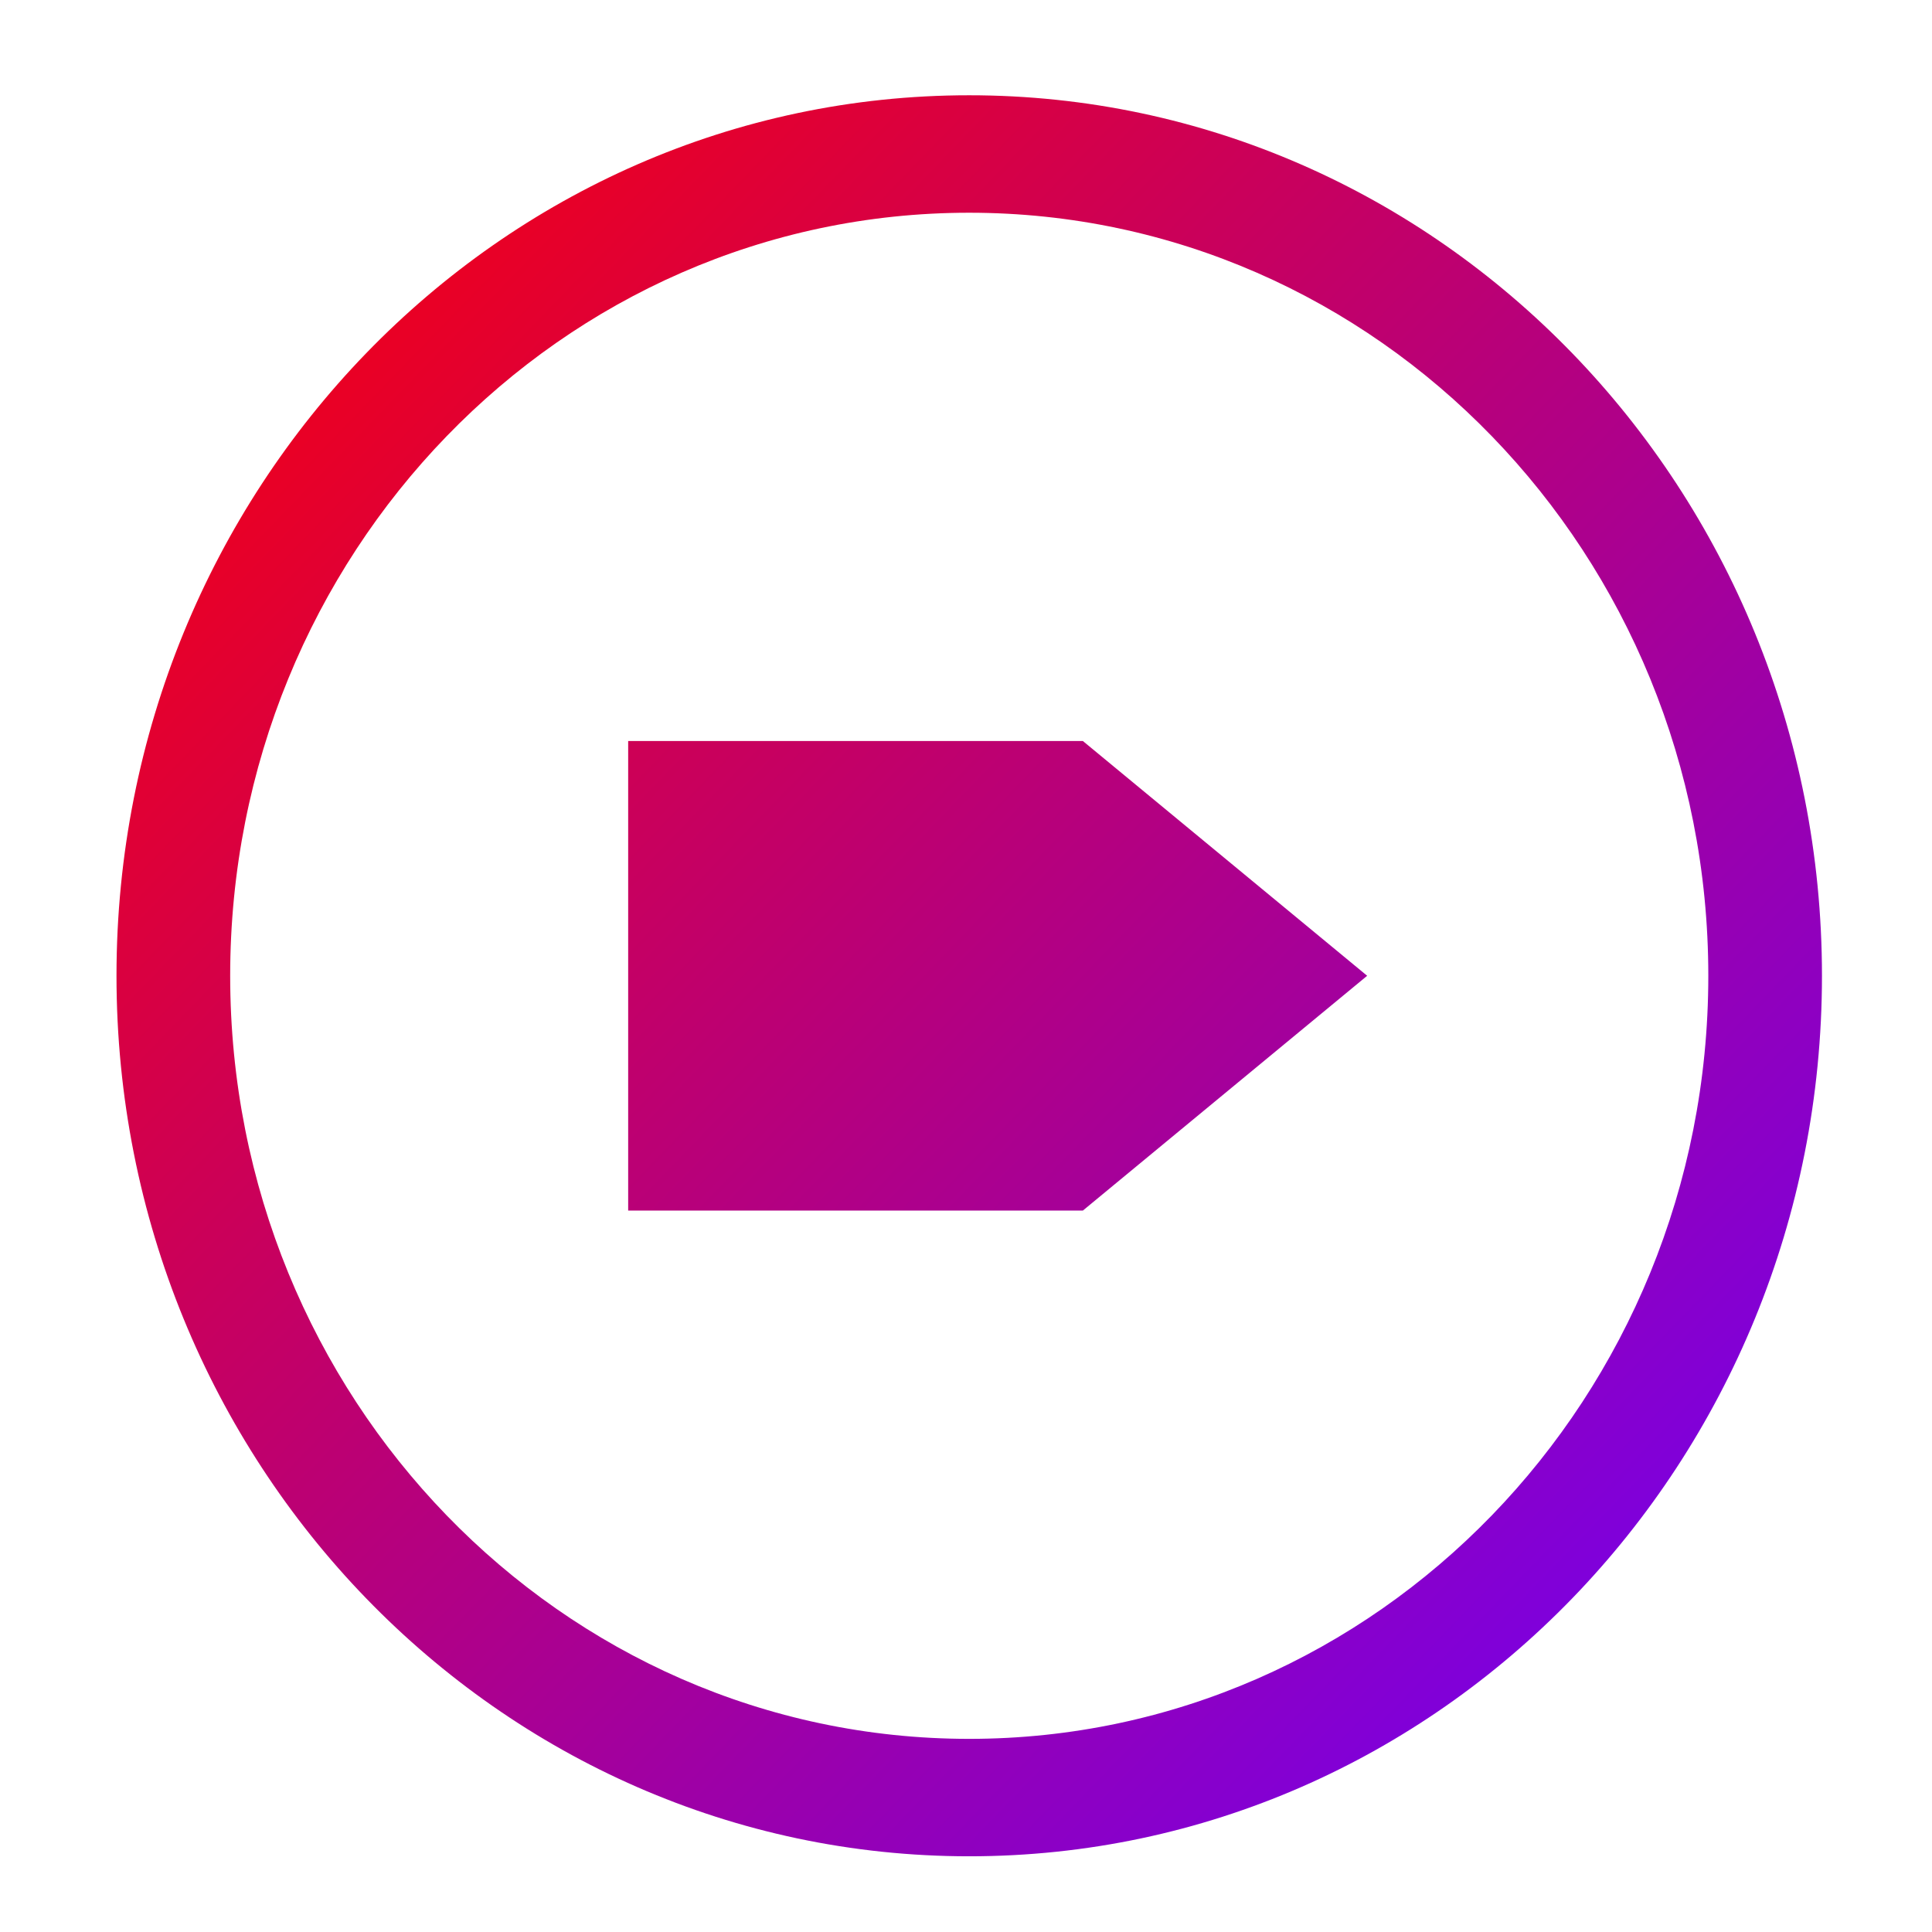 <svg xmlns="http://www.w3.org/2000/svg" xmlns:xlink="http://www.w3.org/1999/xlink" width="64" height="64" viewBox="0 0 64 64" version="1.1"><defs><linearGradient id="linear0" x1="0%" x2="100%" y1="0%" y2="100%"><stop offset="0%" style="stop-color:#ff0000; stop-opacity:1"/><stop offset="100%" style="stop-color:#6a00ff; stop-opacity:1"/></linearGradient></defs><g id="surface1"><path style=" stroke:none;fill-rule:nonzero;fill:url(#linear0);" d="M 32.105 3.156 C 16.504 3.156 3.859 16.215 3.859 32.324 C 3.859 48.434 16.504 61.492 32.105 61.492 C 47.707 61.492 60.355 48.434 60.355 32.324 C 60.355 16.215 47.707 3.156 32.105 3.156 Z M 32.105 7.047 C 45.629 7.047 56.59 18.363 56.59 32.324 C 56.59 46.285 45.629 57.602 32.105 57.602 C 18.586 57.602 7.625 46.285 7.625 32.324 C 7.625 18.363 18.586 7.047 32.105 7.047 Z M 20.809 24.547 L 20.809 40.102 L 35.871 40.102 L 45.289 32.324 L 35.871 24.547 Z M 20.809 24.547 "/></g></svg>
